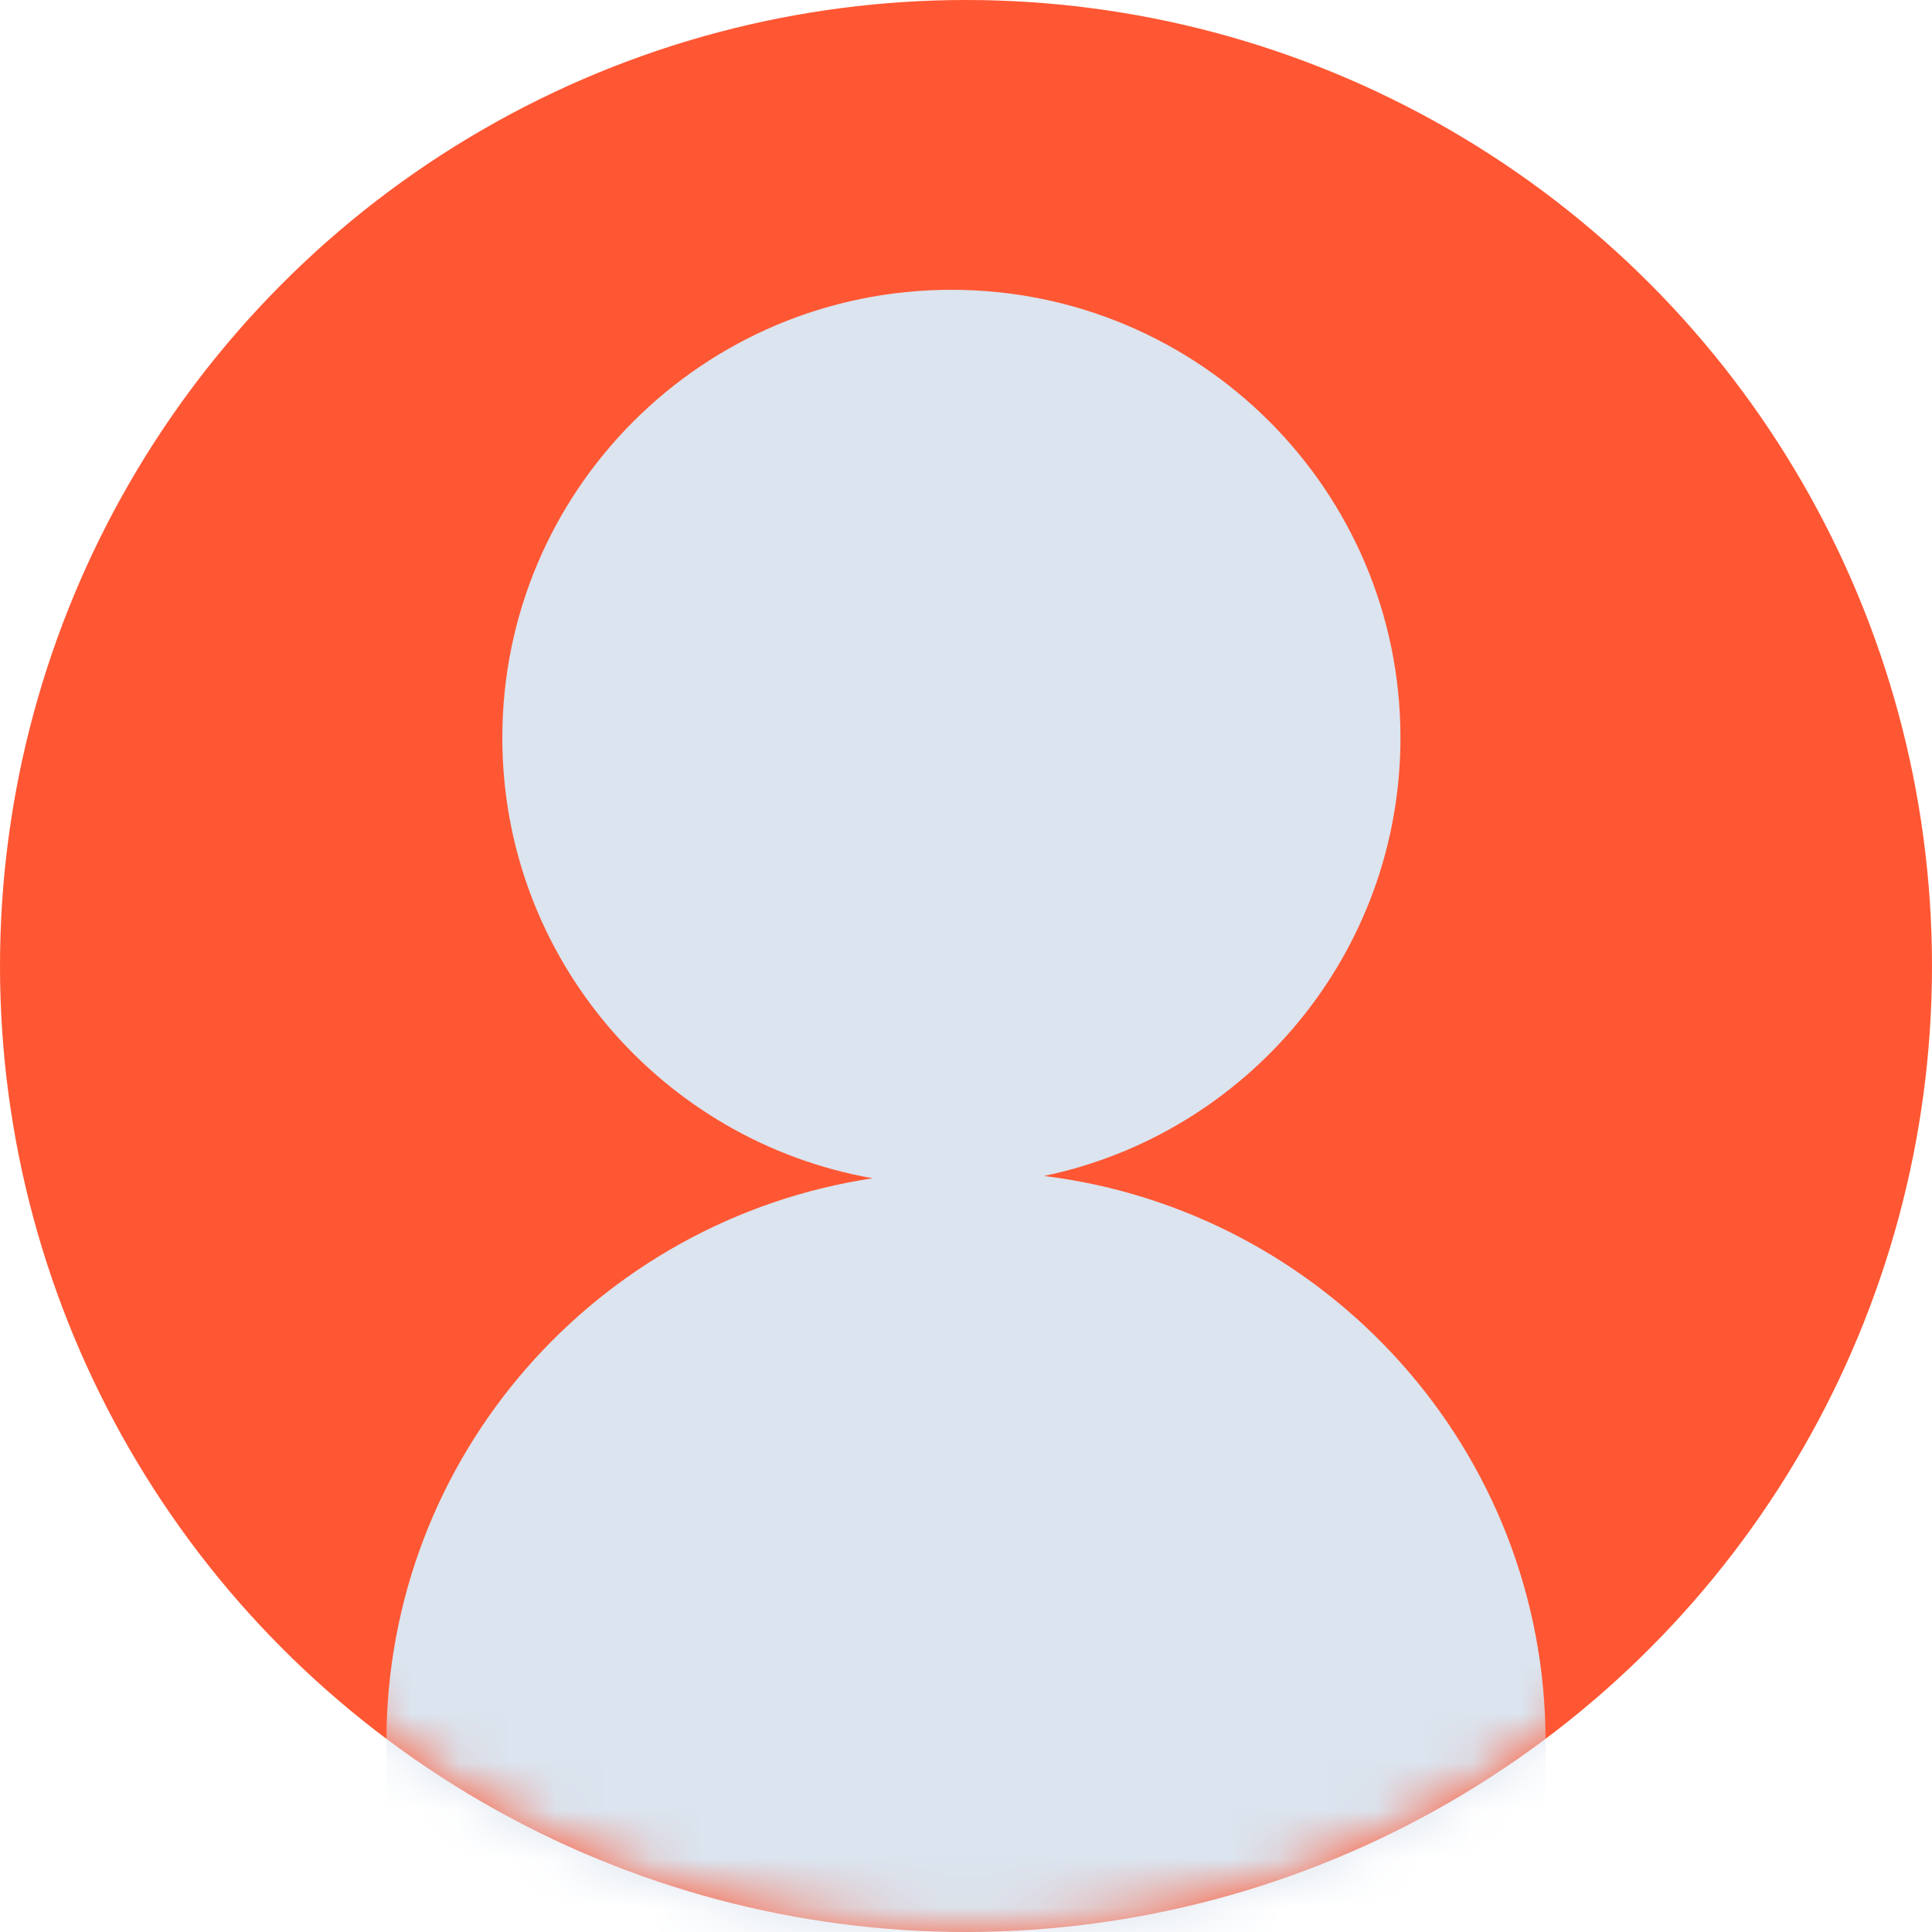 <svg width="40" height="40" viewBox="0 0 40 40" fill="none" xmlns="http://www.w3.org/2000/svg">
<circle cx="20" cy="20" r="20" fill="#FF5733"/>
<mask id="mask0_9_129" style="mask-type:alpha" maskUnits="userSpaceOnUse" x="0" y="0" width="40" height="40">
<circle cx="20" cy="20" r="20" fill="#01080E"/>
</mask>
<g mask="url(#mask0_9_129)">
<path d="M21.617 24.347C25.831 23.466 28.995 19.739 28.995 15.274C28.995 10.152 24.832 6 19.697 6C14.563 6 10.4 10.152 10.4 15.274C10.4 19.839 13.711 23.626 18.066 24.395C12.37 25.254 8 30.143 8 36.064V41H32V36.064C32 30.034 27.465 25.07 21.616 24.347H21.617Z" fill="#DBE4EF"/>
</g>
</svg>